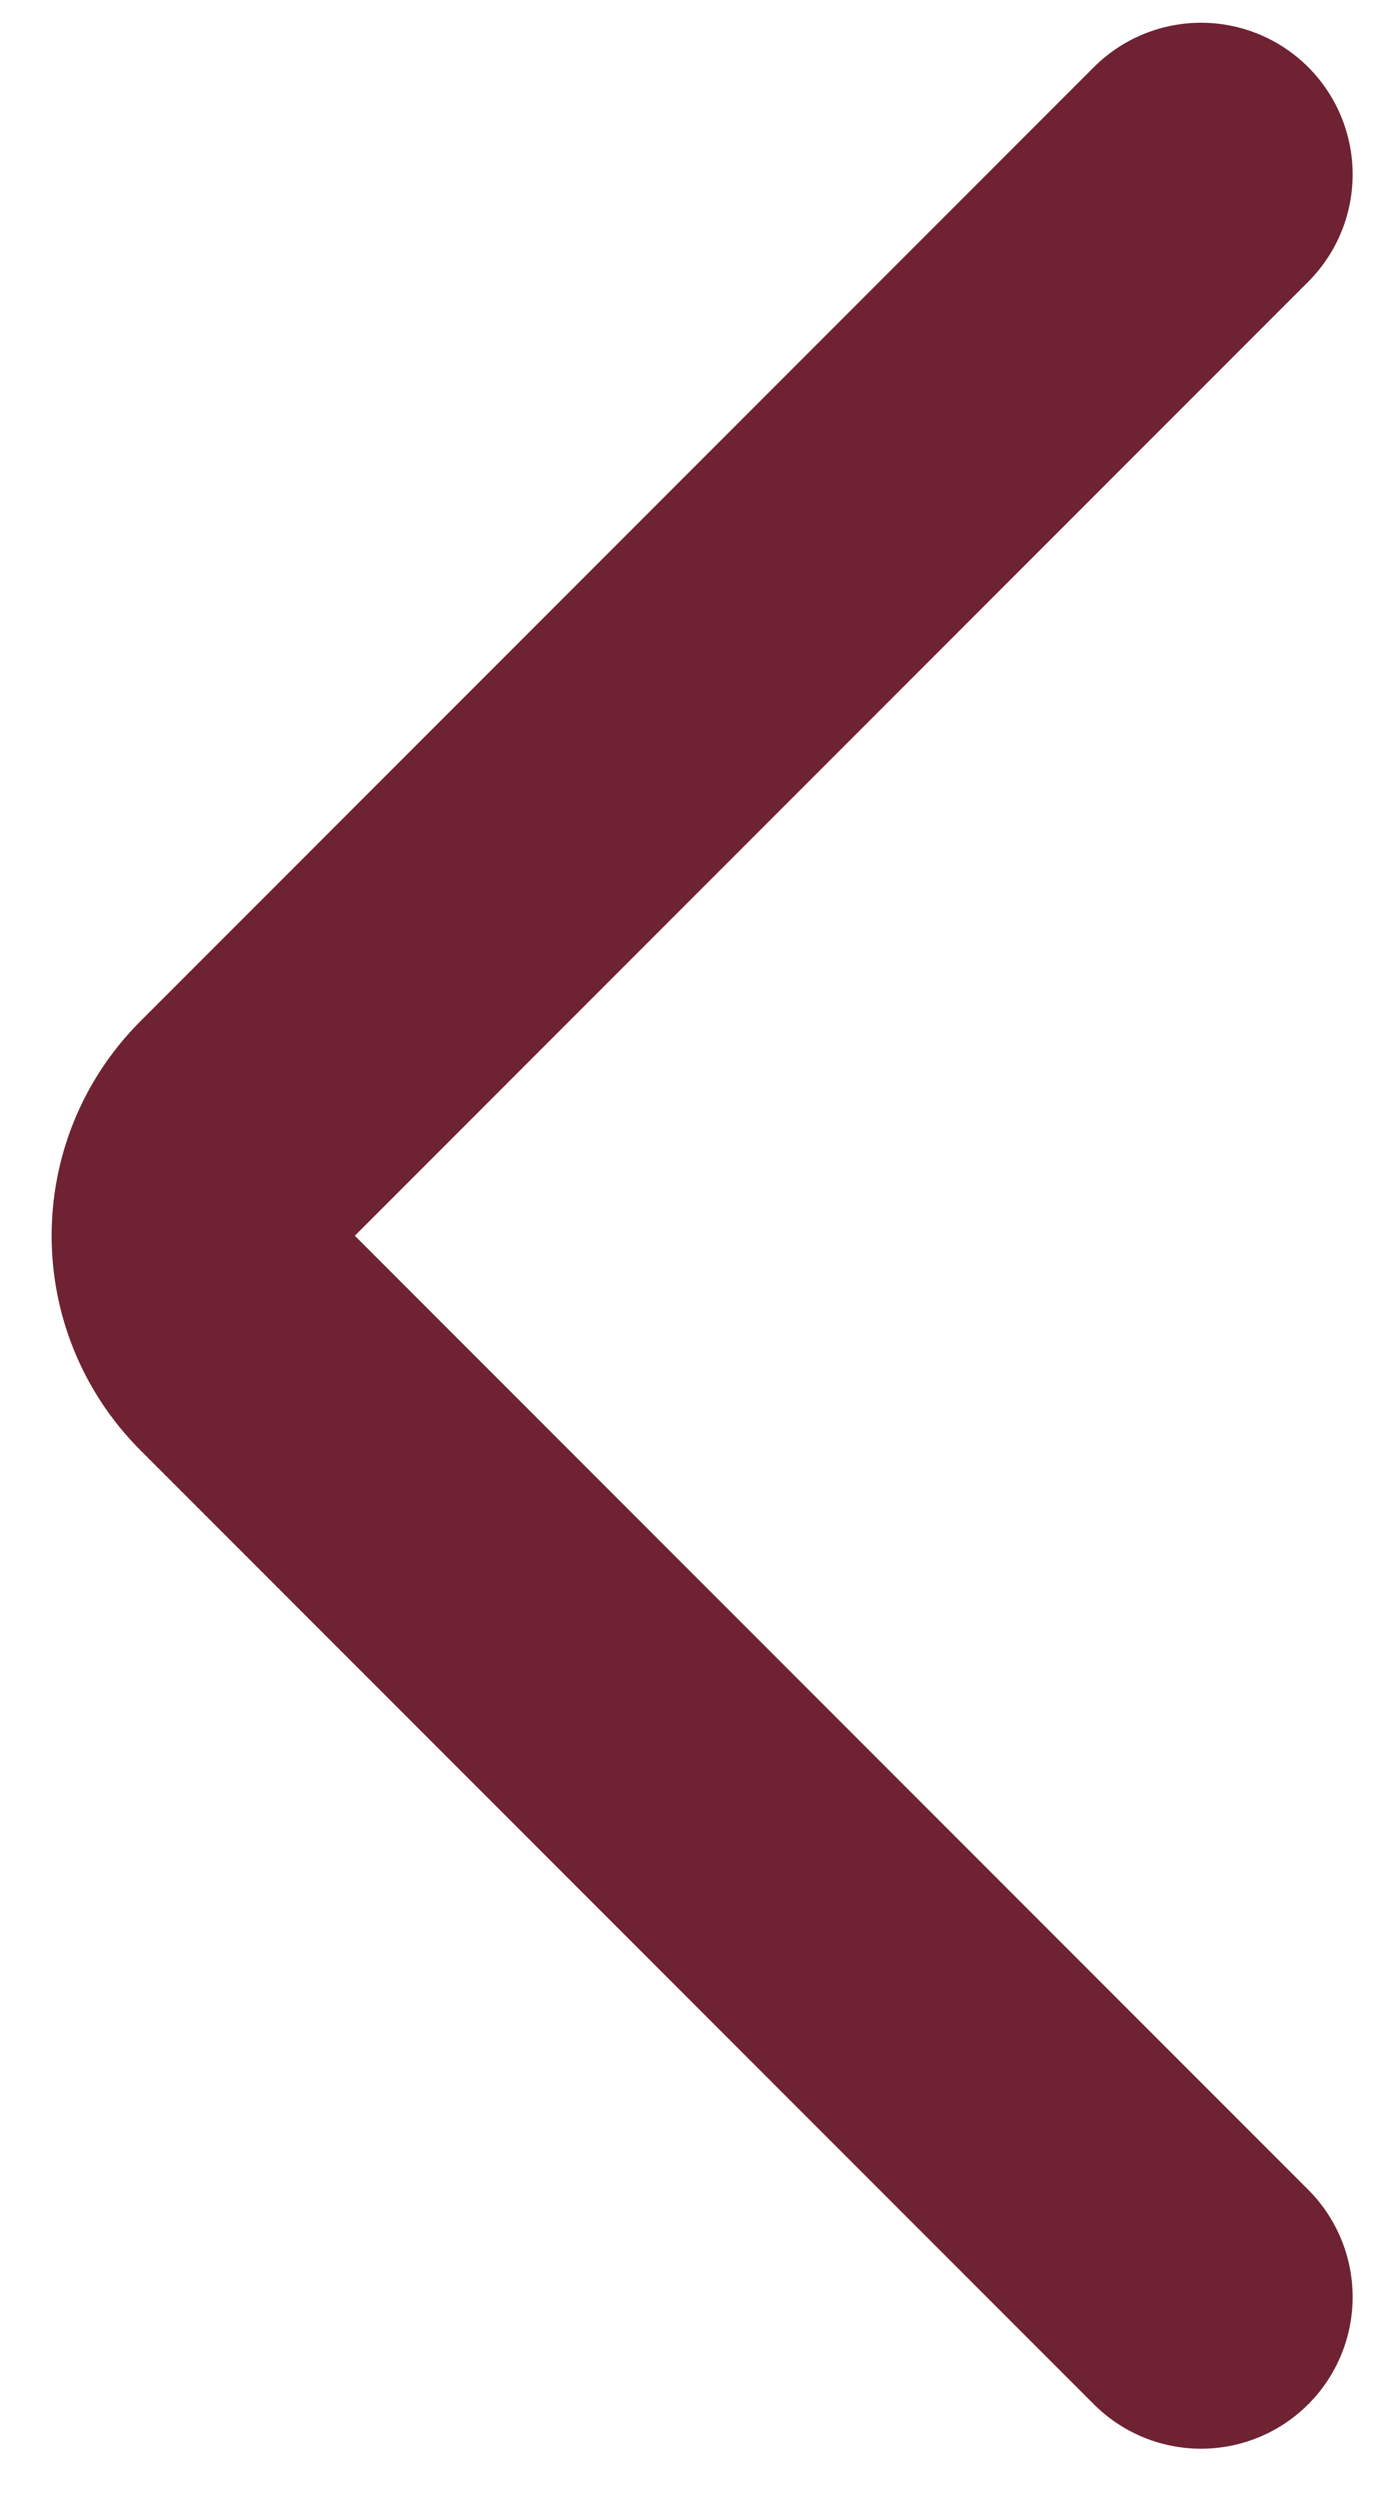 ﻿<svg width="20" height="36" viewBox="0 0 20 36" fill="none" xmlns="http://www.w3.org/2000/svg">
  <path d="M17.306 2.512L3.568 16.25C2.715 17.103 2.715 18.486 3.568 19.339L17.306 33.077" stroke="#6F2232" stroke-width="4.369" stroke-linecap="round"/>
</svg>

